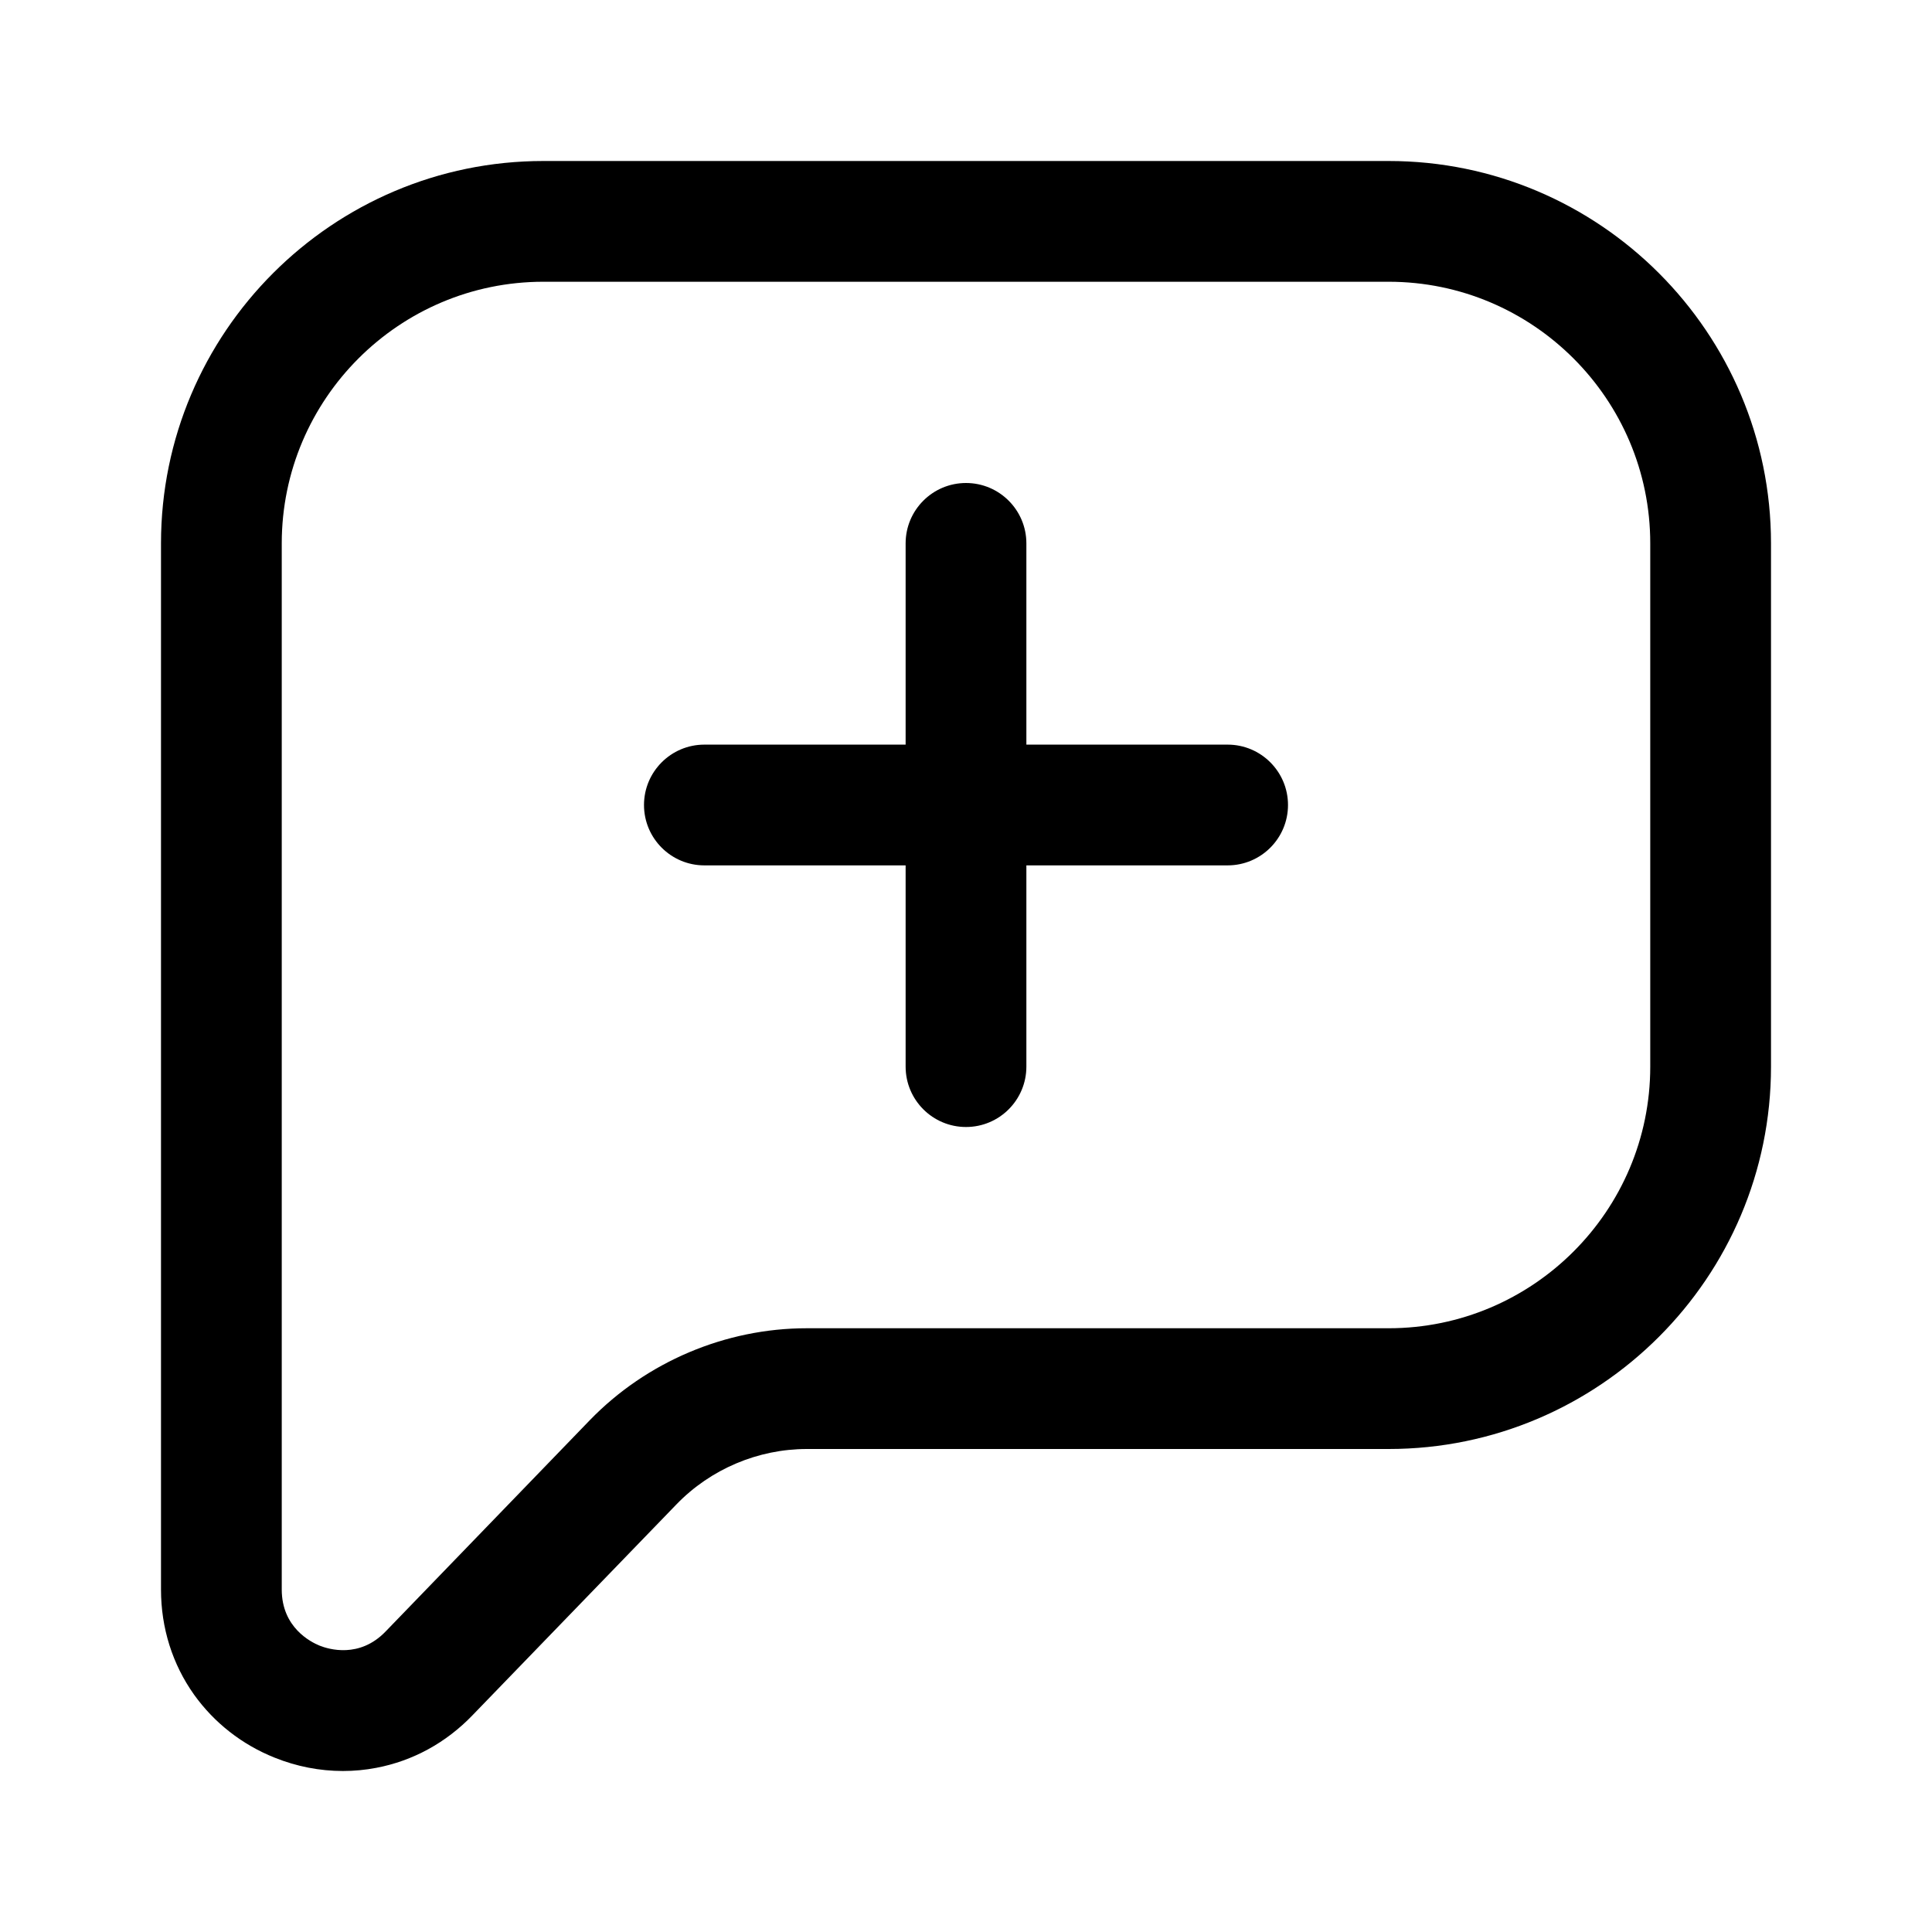 <?xml version="1.0" encoding="UTF-8"?>
<svg xmlns:svg="http://www.w3.org/2000/svg" viewBox="0 0 24 24" fill="none">
<svg:path d="M3.411 21.834C3.684 21.944 3.972 22 4.26 22V22C4.399 22 4.537 21.987 4.673 21.961C5.128 21.875 5.542 21.649 5.871 21.306L8.405 18.686C8.827 18.25 9.416 18 10.023 18H17.25C19.869 18 22 15.869 22 13.25V6.75C22 4.131 19.869 2 17.25 2H6.75C4.131 2 2 4.131 2 6.75V19.746C2 20.223 2.142 20.674 2.411 21.052C2.661 21.401 3.006 21.672 3.411 21.834ZM3.5 6.75C3.5 4.958 4.958 3.5 6.75 3.5H17.25C19.042 3.5 20.5 4.958 20.5 6.75V13.25C20.5 15.042 19.042 16.5 17.25 16.5H10.022C9.012 16.5 8.029 16.917 7.326 17.643L4.793 20.264L4.791 20.266C4.466 20.605 4.081 20.487 3.971 20.443C3.86 20.398 3.5 20.217 3.5 19.746V6.75ZM12 6C12.414 6 12.75 6.336 12.75 6.75V9.25H15.25C15.664 9.25 16 9.586 16 10C16 10.414 15.664 10.75 15.25 10.75H12.75V13.25C12.75 13.664 12.414 14 12 14C11.586 14 11.25 13.664 11.25 13.25V10.75H8.75C8.336 10.75 8 10.414 8 10C8 9.586 8.336 9.25 8.75 9.25H11.25V6.75C11.25 6.336 11.586 6 12 6Z" fill="currentColor" fillRule="evenodd" clipRule="evenodd" />
</svg>
